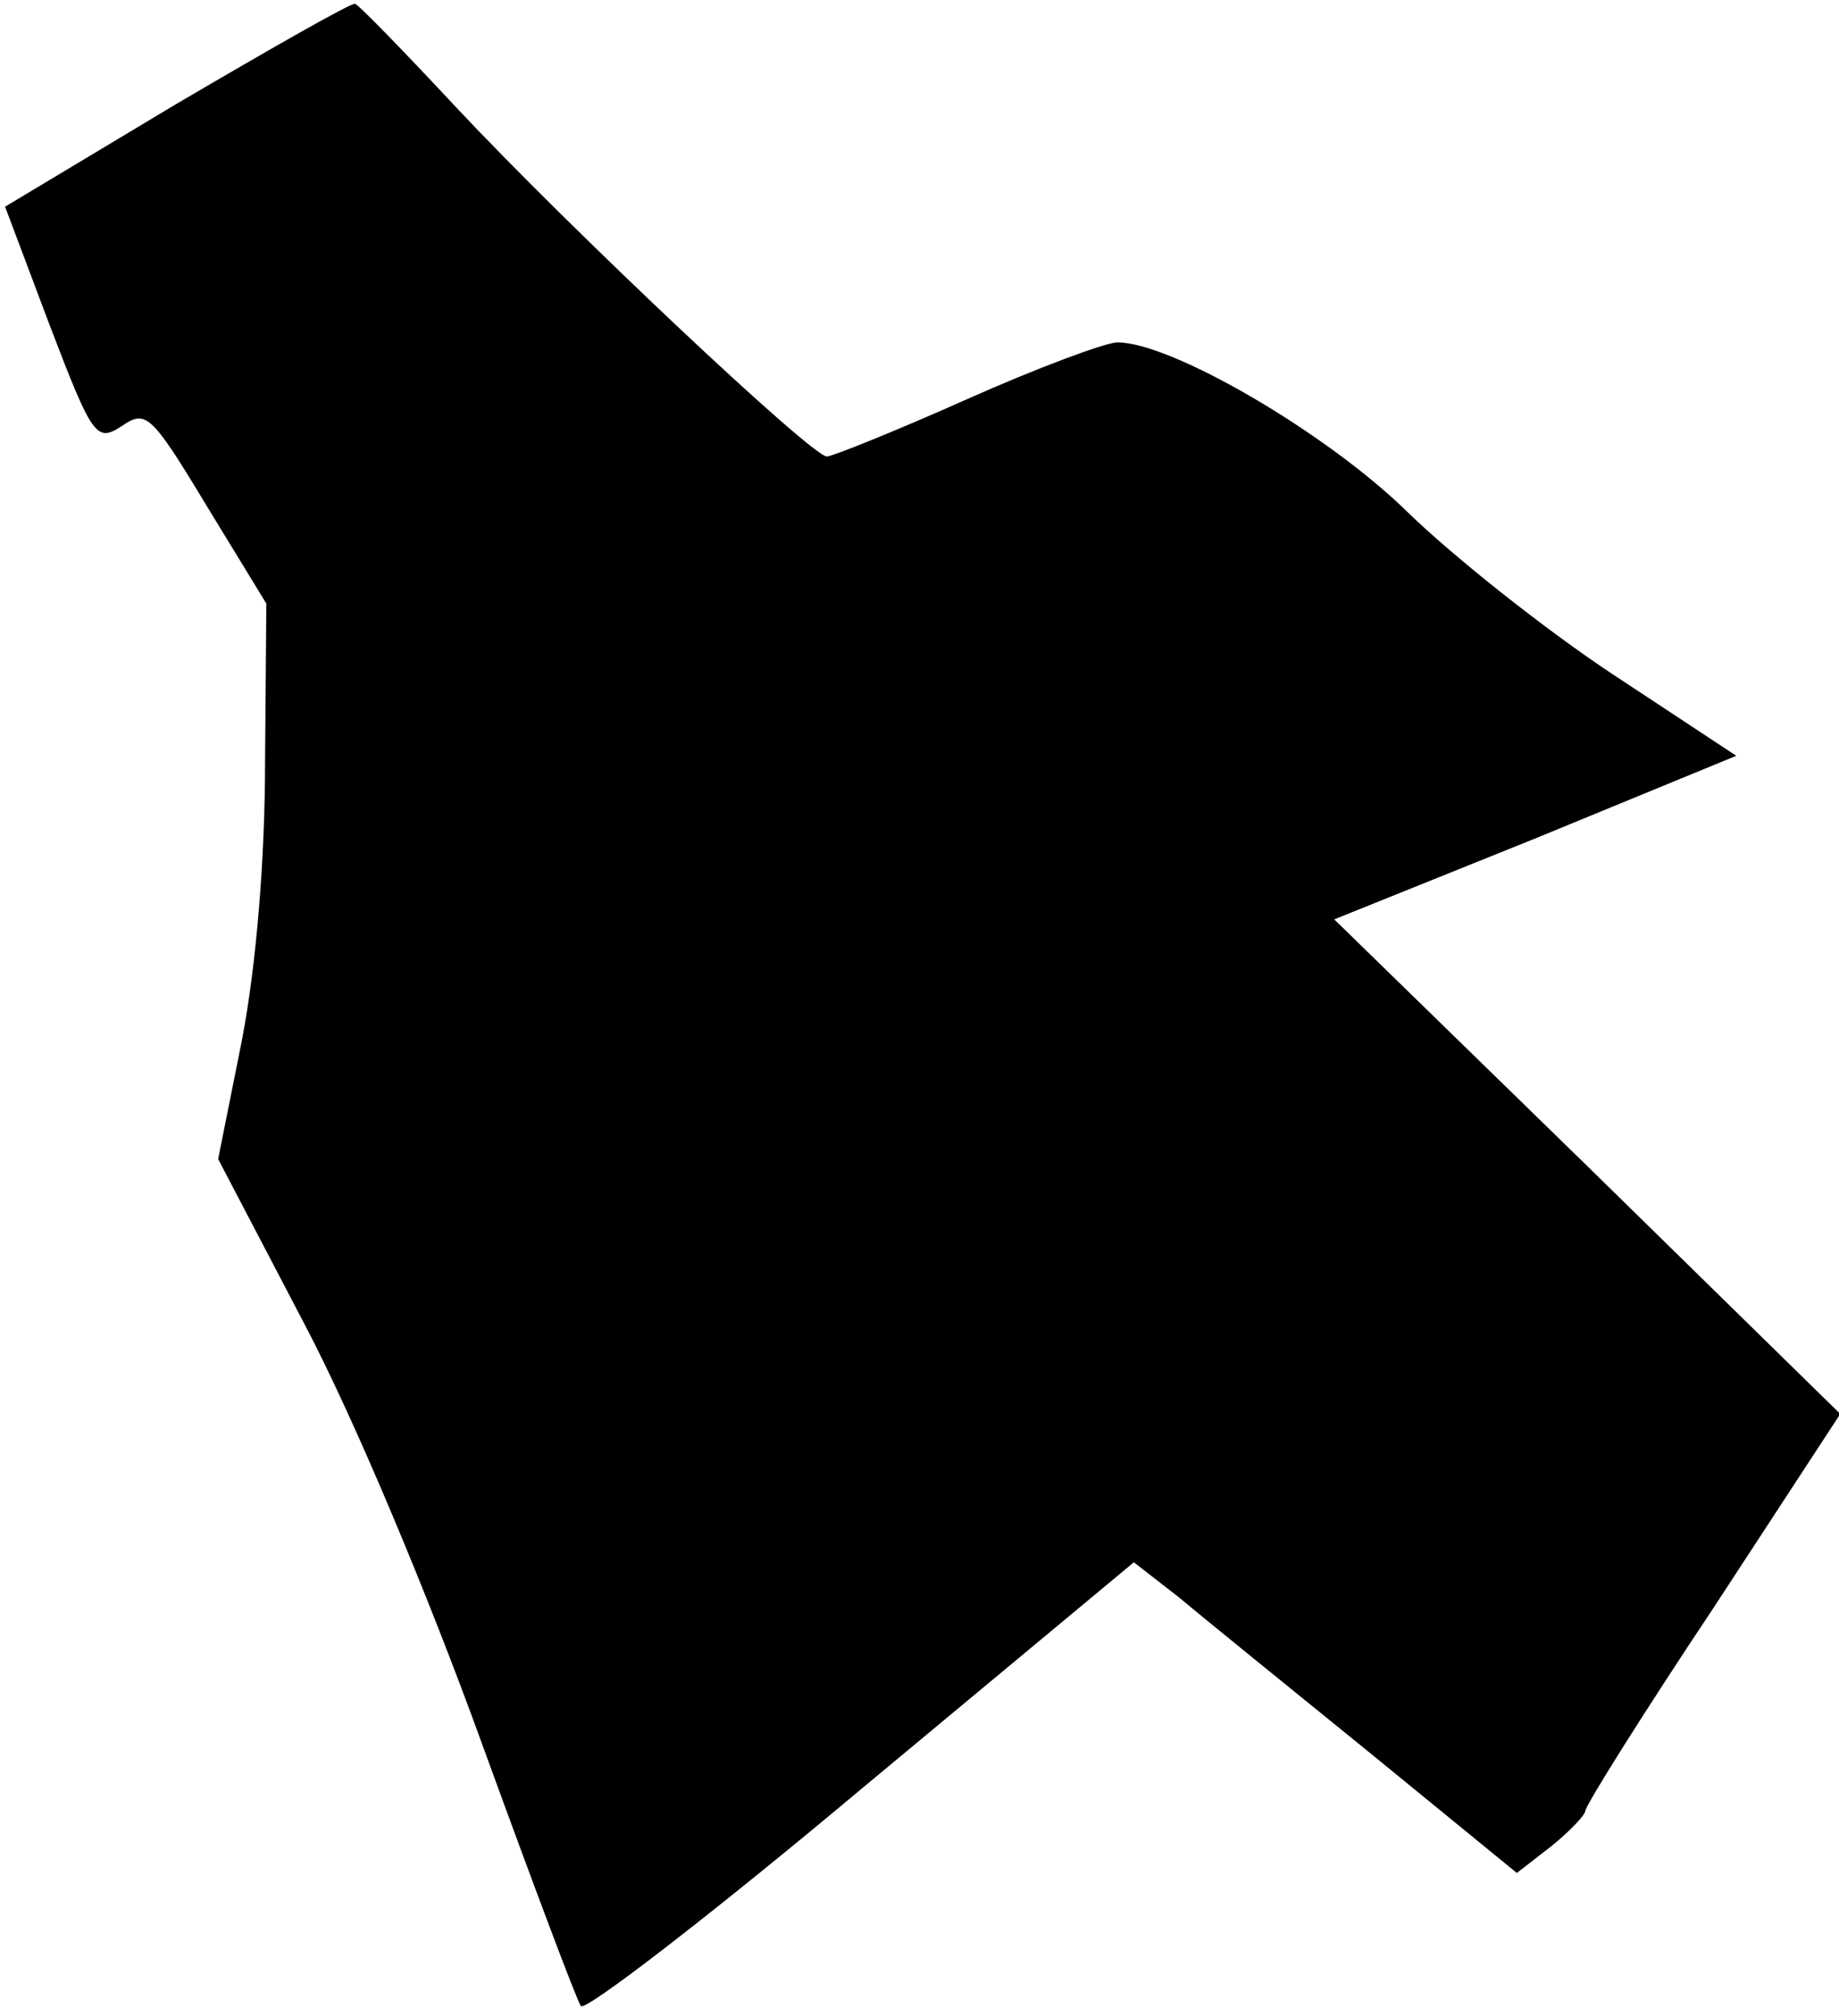 <?xml version="1.0" standalone="no"?>
<!DOCTYPE svg PUBLIC "-//W3C//DTD SVG 20010904//EN"
 "http://www.w3.org/TR/2001/REC-SVG-20010904/DTD/svg10.dtd">
<svg version="1.0" xmlns="http://www.w3.org/2000/svg"
 width="145pt" height="159pt" viewBox="0 0 145 159"
 preserveAspectRatio="xMidYMid meet">
<g transform="translate(0,159) scale(0.1,-0.1)"
fill="#000000" stroke="none">
<path fill="#000000" stroke="none" d="M139 1508 l-135 -81 35 -93 c34 -89 37
-93 57 -80 19 13 23 10 67 -63 l47 -77 -1 -124 c0 -78 -7 -161 -18 -219 l-19
-95 68 -130 c40 -76 98 -215 140 -331 40 -110 75 -203 78 -207 4 -4 104 73
222 172 l214 178 36 -28 c19 -16 87 -71 151 -123 l115 -94 27 21 c15 12 27 25
27 28 0 4 45 76 101 160 l100 153 -199 195 -200 195 159 64 158 65 -97 64
c-53 35 -126 93 -162 128 -63 62 -186 134 -229 134 -9 0 -63 -20 -119 -45 -56
-25 -106 -45 -110 -45 -12 0 -203 180 -292 275 -41 44 -77 81 -80 82 -3 1 -66
-35 -141 -79z"/>
</g>
</svg>
